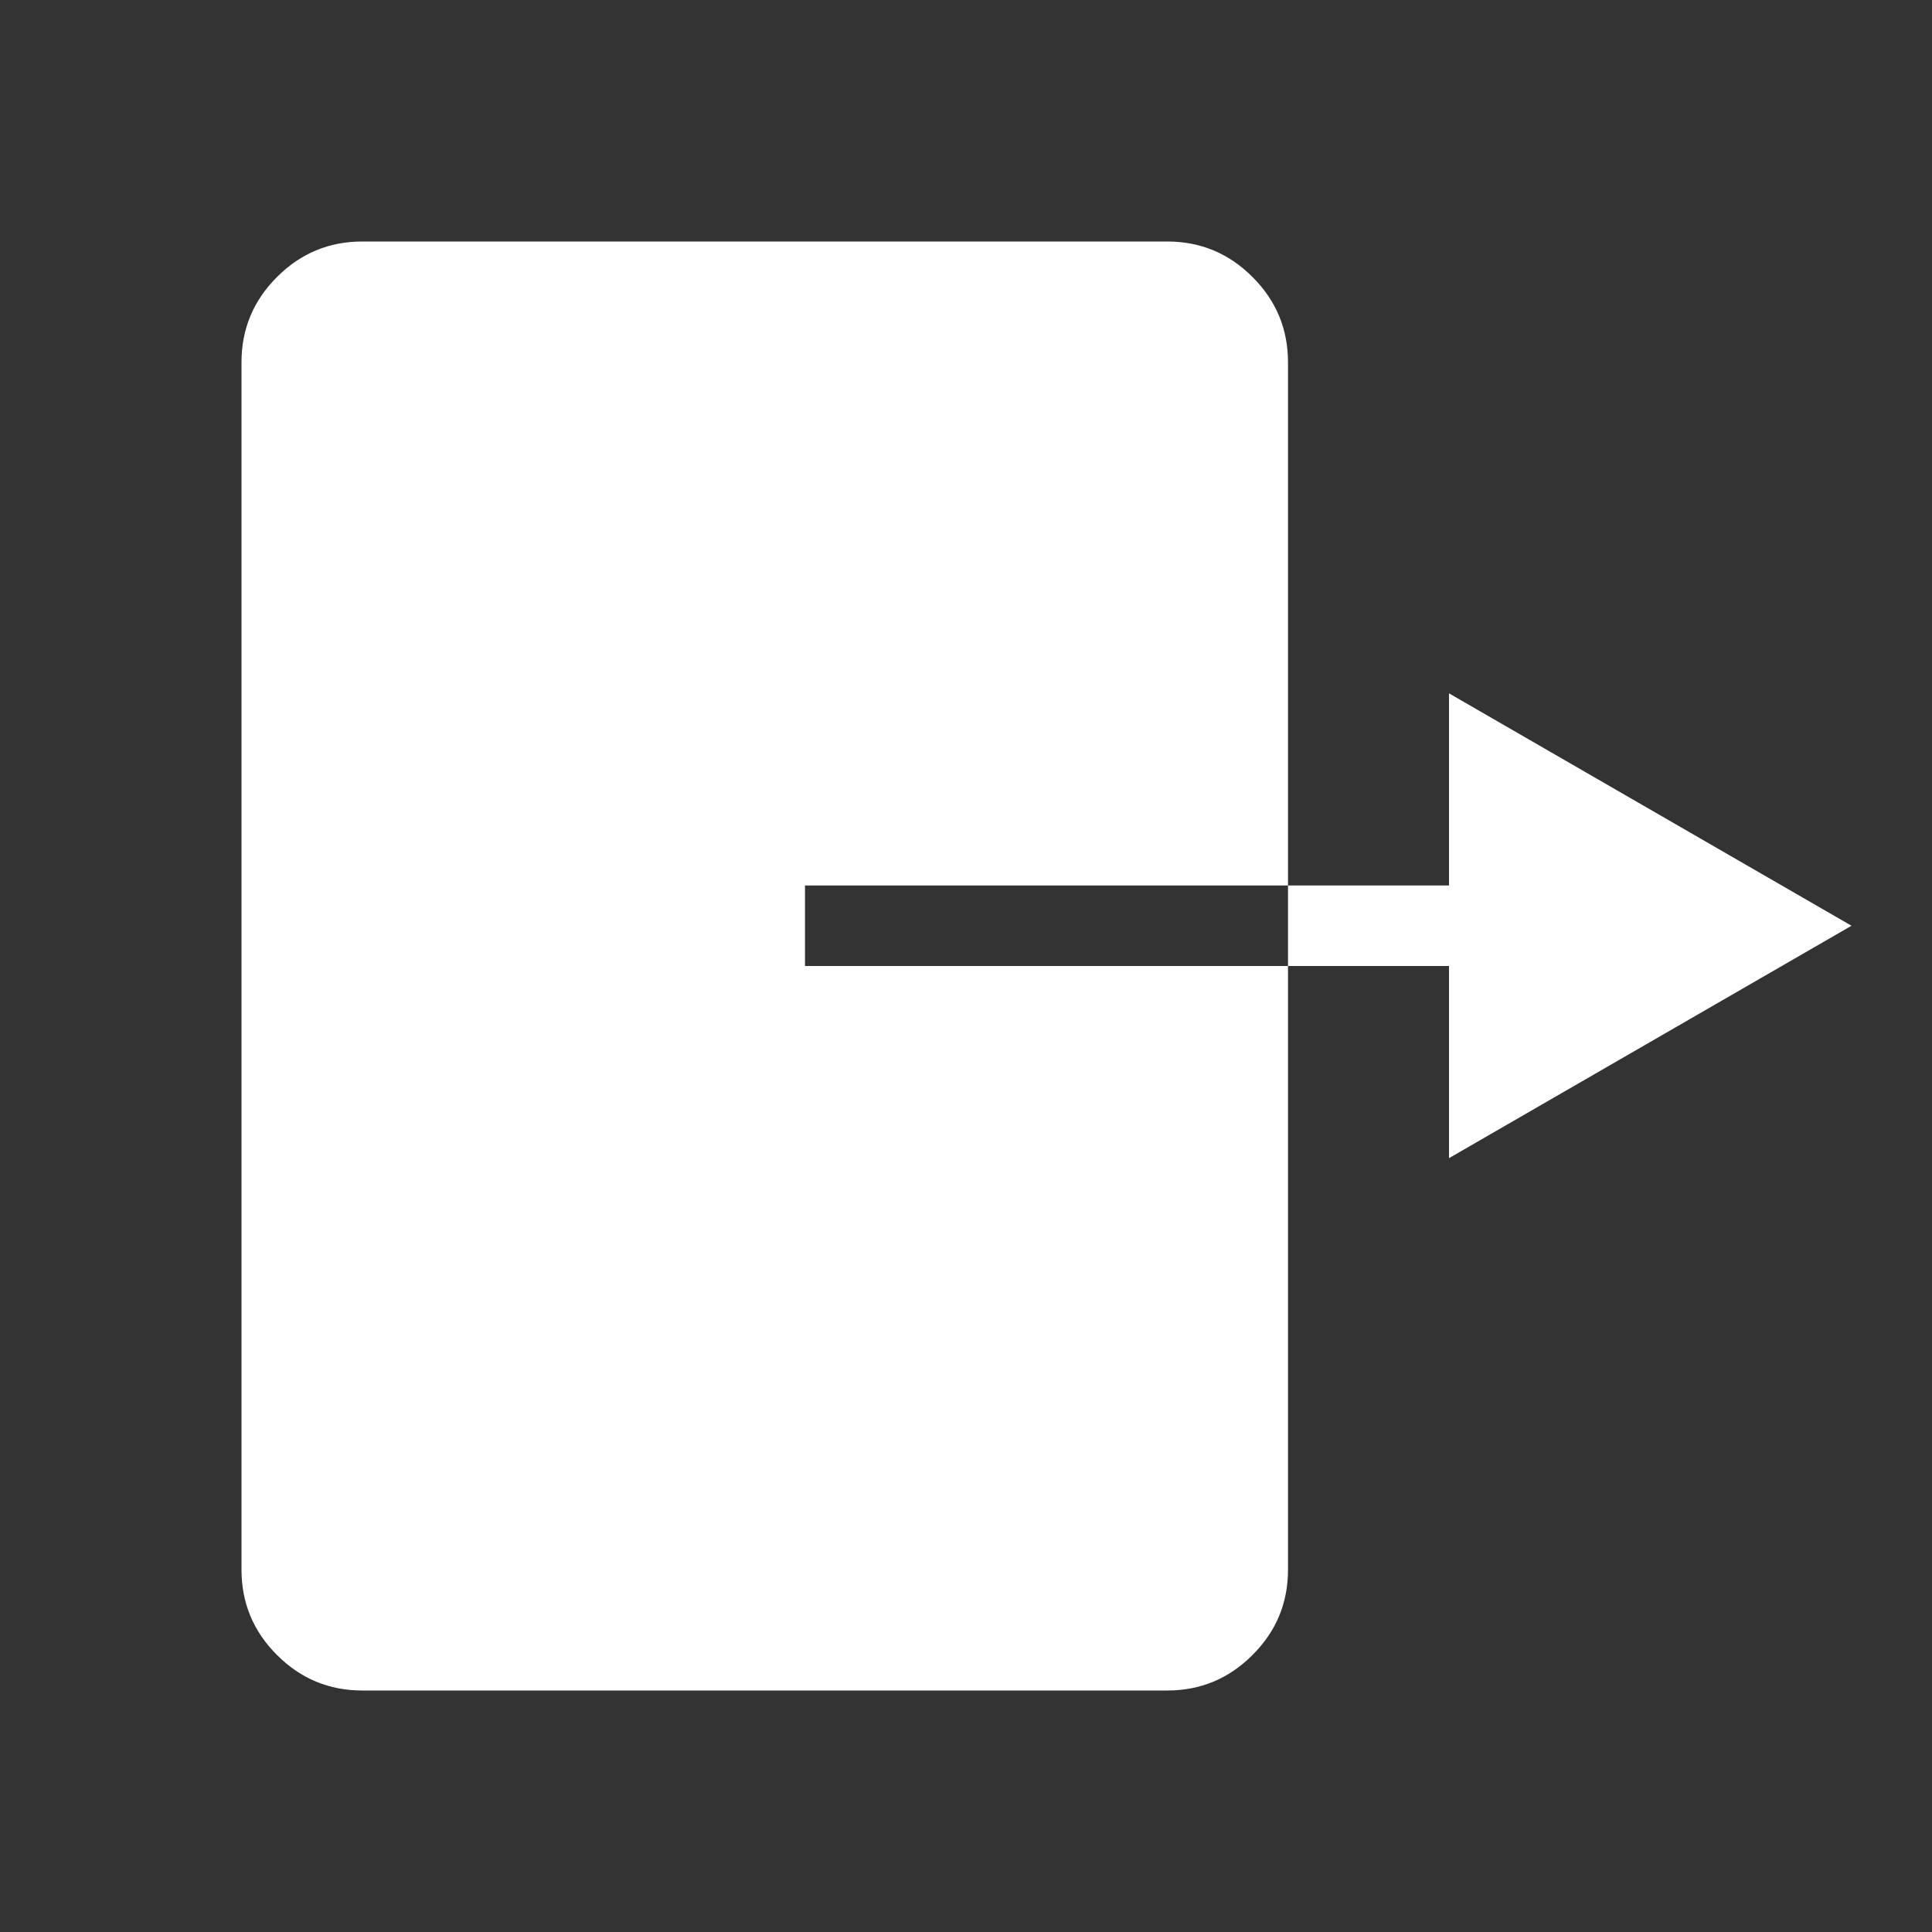<svg width="24" height="24" viewBox="0 0 24 24" fill="none" xmlns="http://www.w3.org/2000/svg">
<rect x="0" y="0" width="24" height="24" fill="#333333" stroke="none"/>
<path fill-rule="evenodd" clip-rule="evenodd" d="M16 19.5V14.25V12H18V14.387L23 11.5L18 8.613V11H16V4.5C16 4.088 15.853 3.734 15.559 3.441C15.266 3.147 14.912 3 14.5 3H4.5C4.088 3 3.734 3.147 3.441 3.441C3.147 3.734 3 4.088 3 4.5V19.5C3 19.913 3.147 20.266 3.441 20.559C3.734 20.853 4.088 21 4.5 21H14.5C14.912 21 15.266 20.853 15.559 20.559C15.853 20.266 16 19.913 16 19.5ZM16 11H10L10 12H16V11Z" fill="white"/>
</svg>
